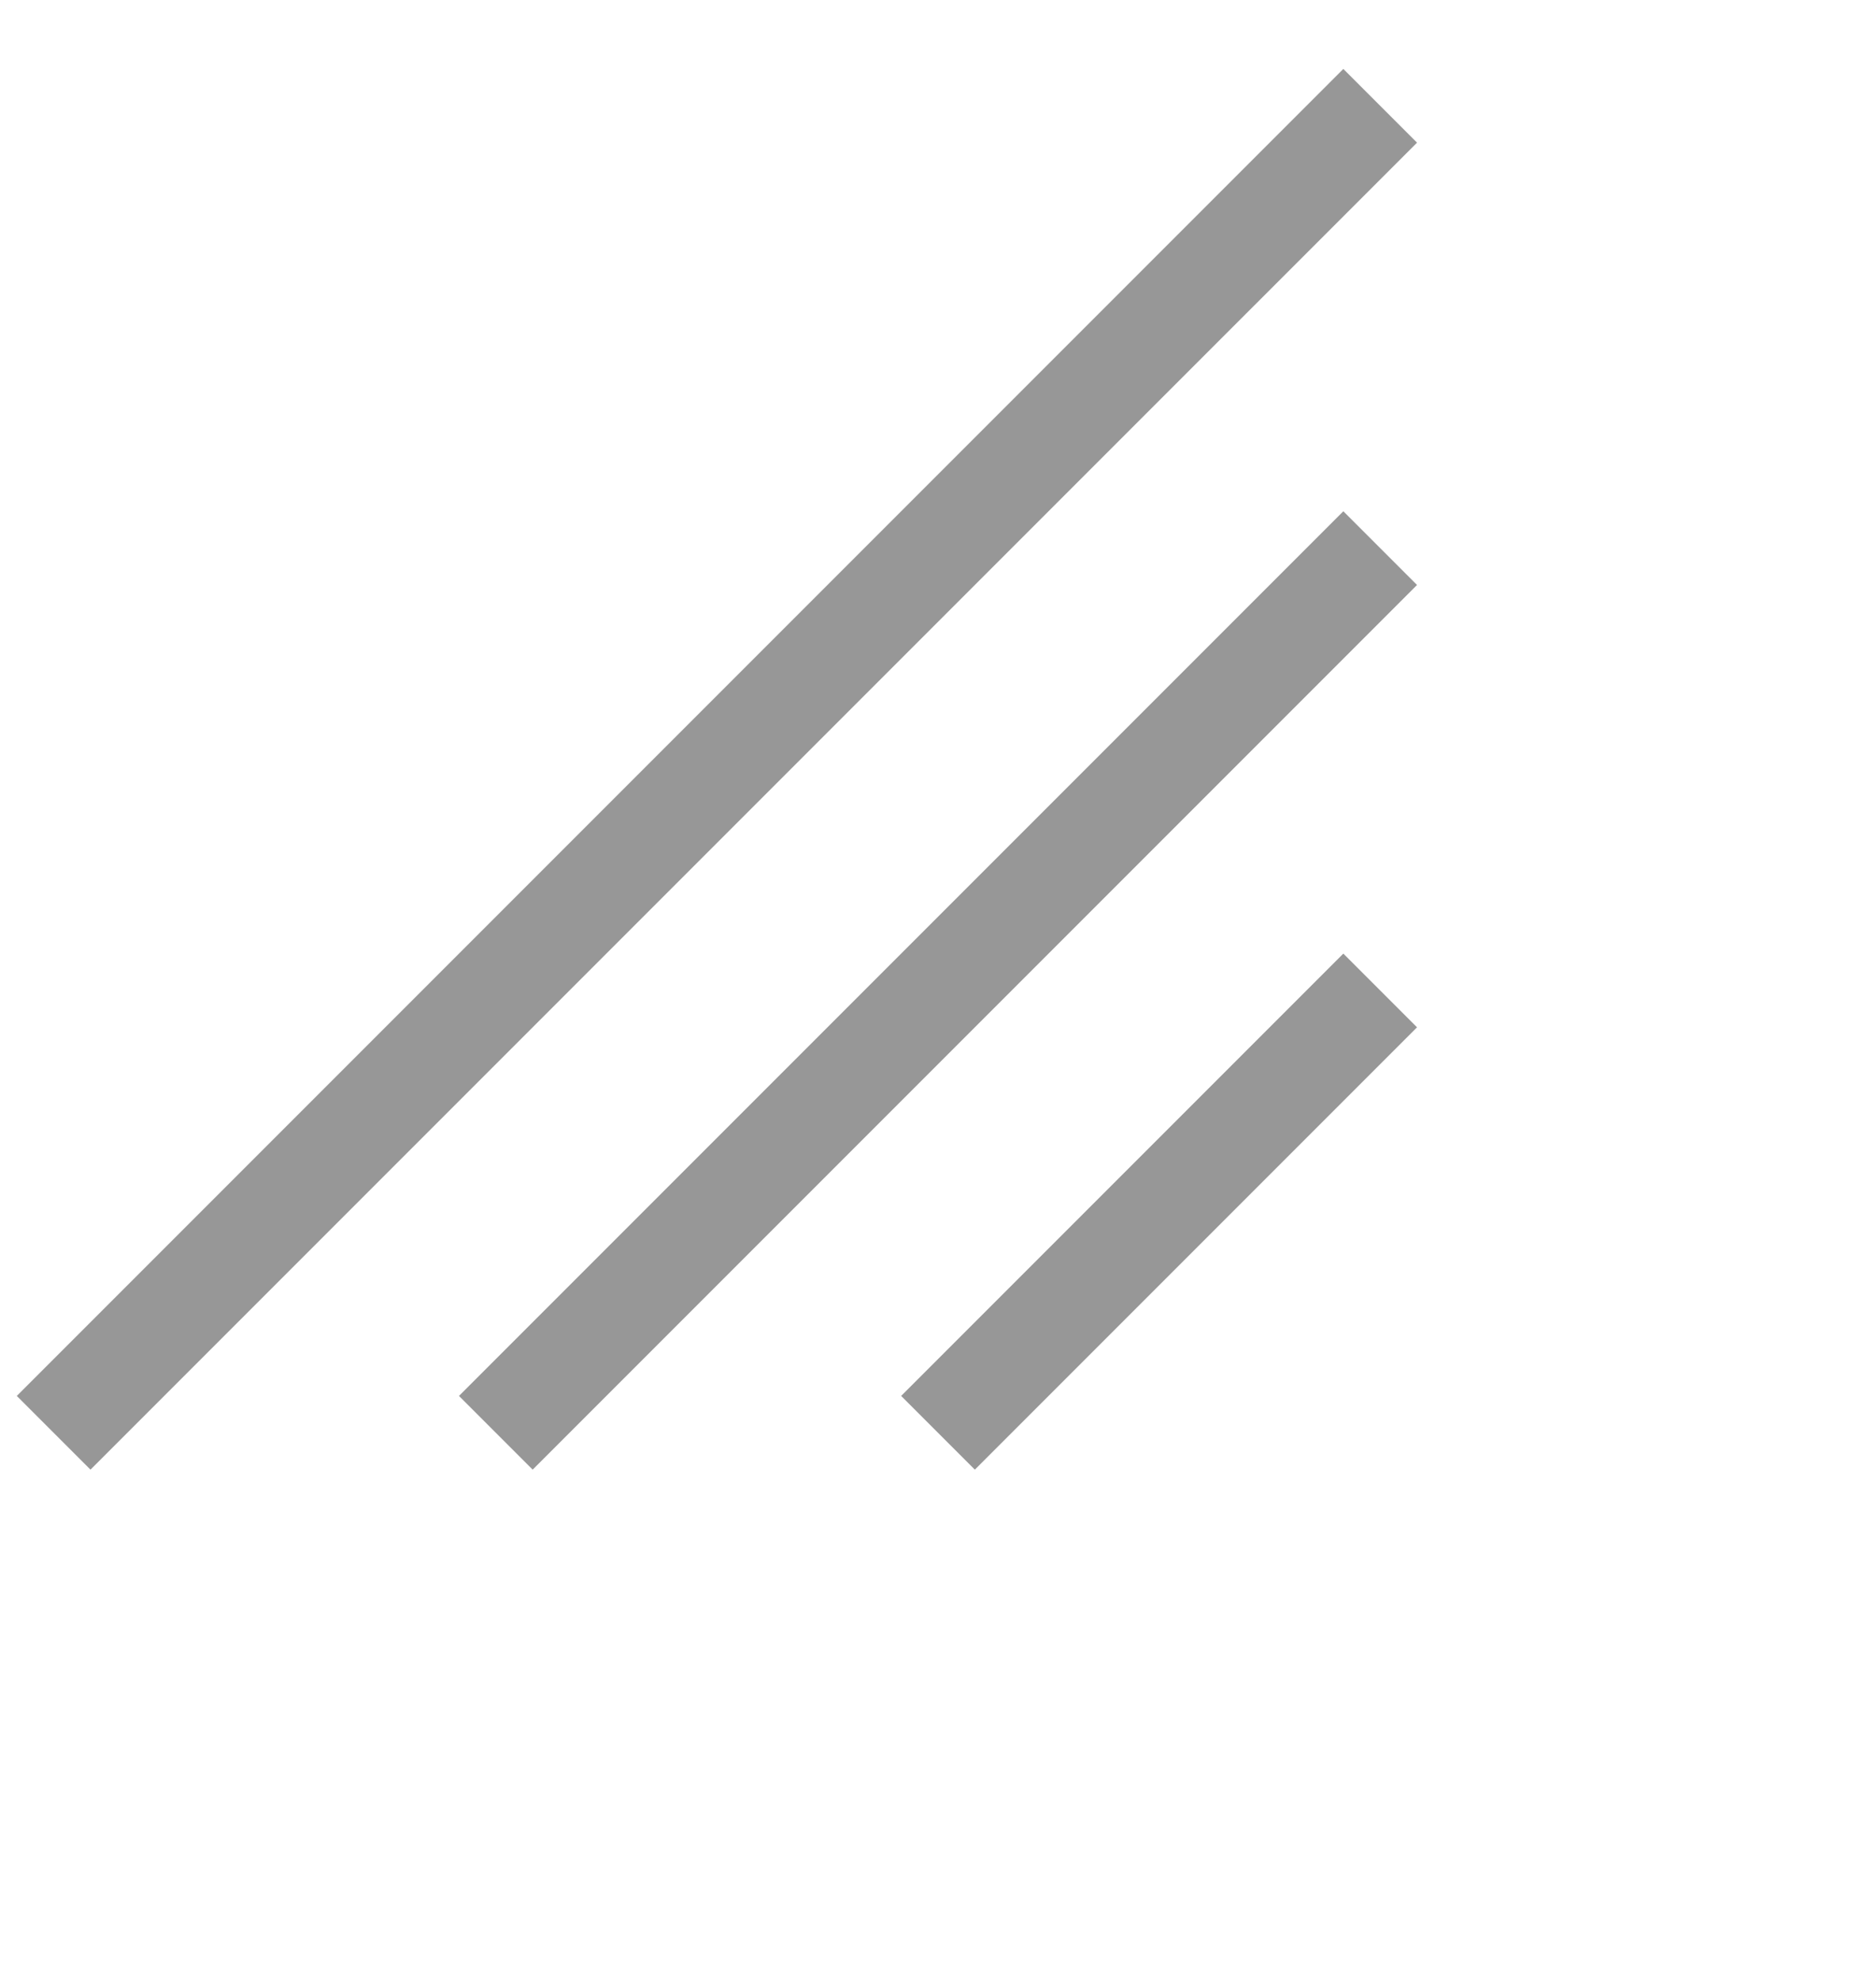 <?xml version="1.0" encoding="UTF-8"?>
<svg width="18px" height="19px" viewBox="0 0 18 19" version="1.1" xmlns="http://www.w3.org/2000/svg" xmlns:xlink="http://www.w3.org/1999/xlink">
    <title>Group 2</title>
    <g id="PROTOTYPE-—-Valentina" stroke="none" stroke-width="1" fill="none" fill-rule="evenodd" stroke-linecap="square">
        <g id="valentina---1st-release-(2)" transform="translate(-427, -619)" stroke="#979797">
            <g id="Group-4" transform="translate(415.869, 47)">
                <g id="Corner-Grabbr" transform="translate(0, 568)">
                    <g id="Group-2" transform="translate(20.131, 13.5) rotate(-45) translate(-20.131, -13.5) translate(11.131, 10)">
                        <line x1="0.5" y1="0.5" x2="17.5" y2="0.5" id="Line-6"></line>
                        <line x1="3.5" y1="3.5" x2="14.5" y2="3.5" id="Line-6"></line>
                        <line x1="6.5" y1="6.5" x2="11.5" y2="6.5" id="Line-6"></line>
                    </g>
                </g>
            </g>
        </g>
    </g>
</svg>